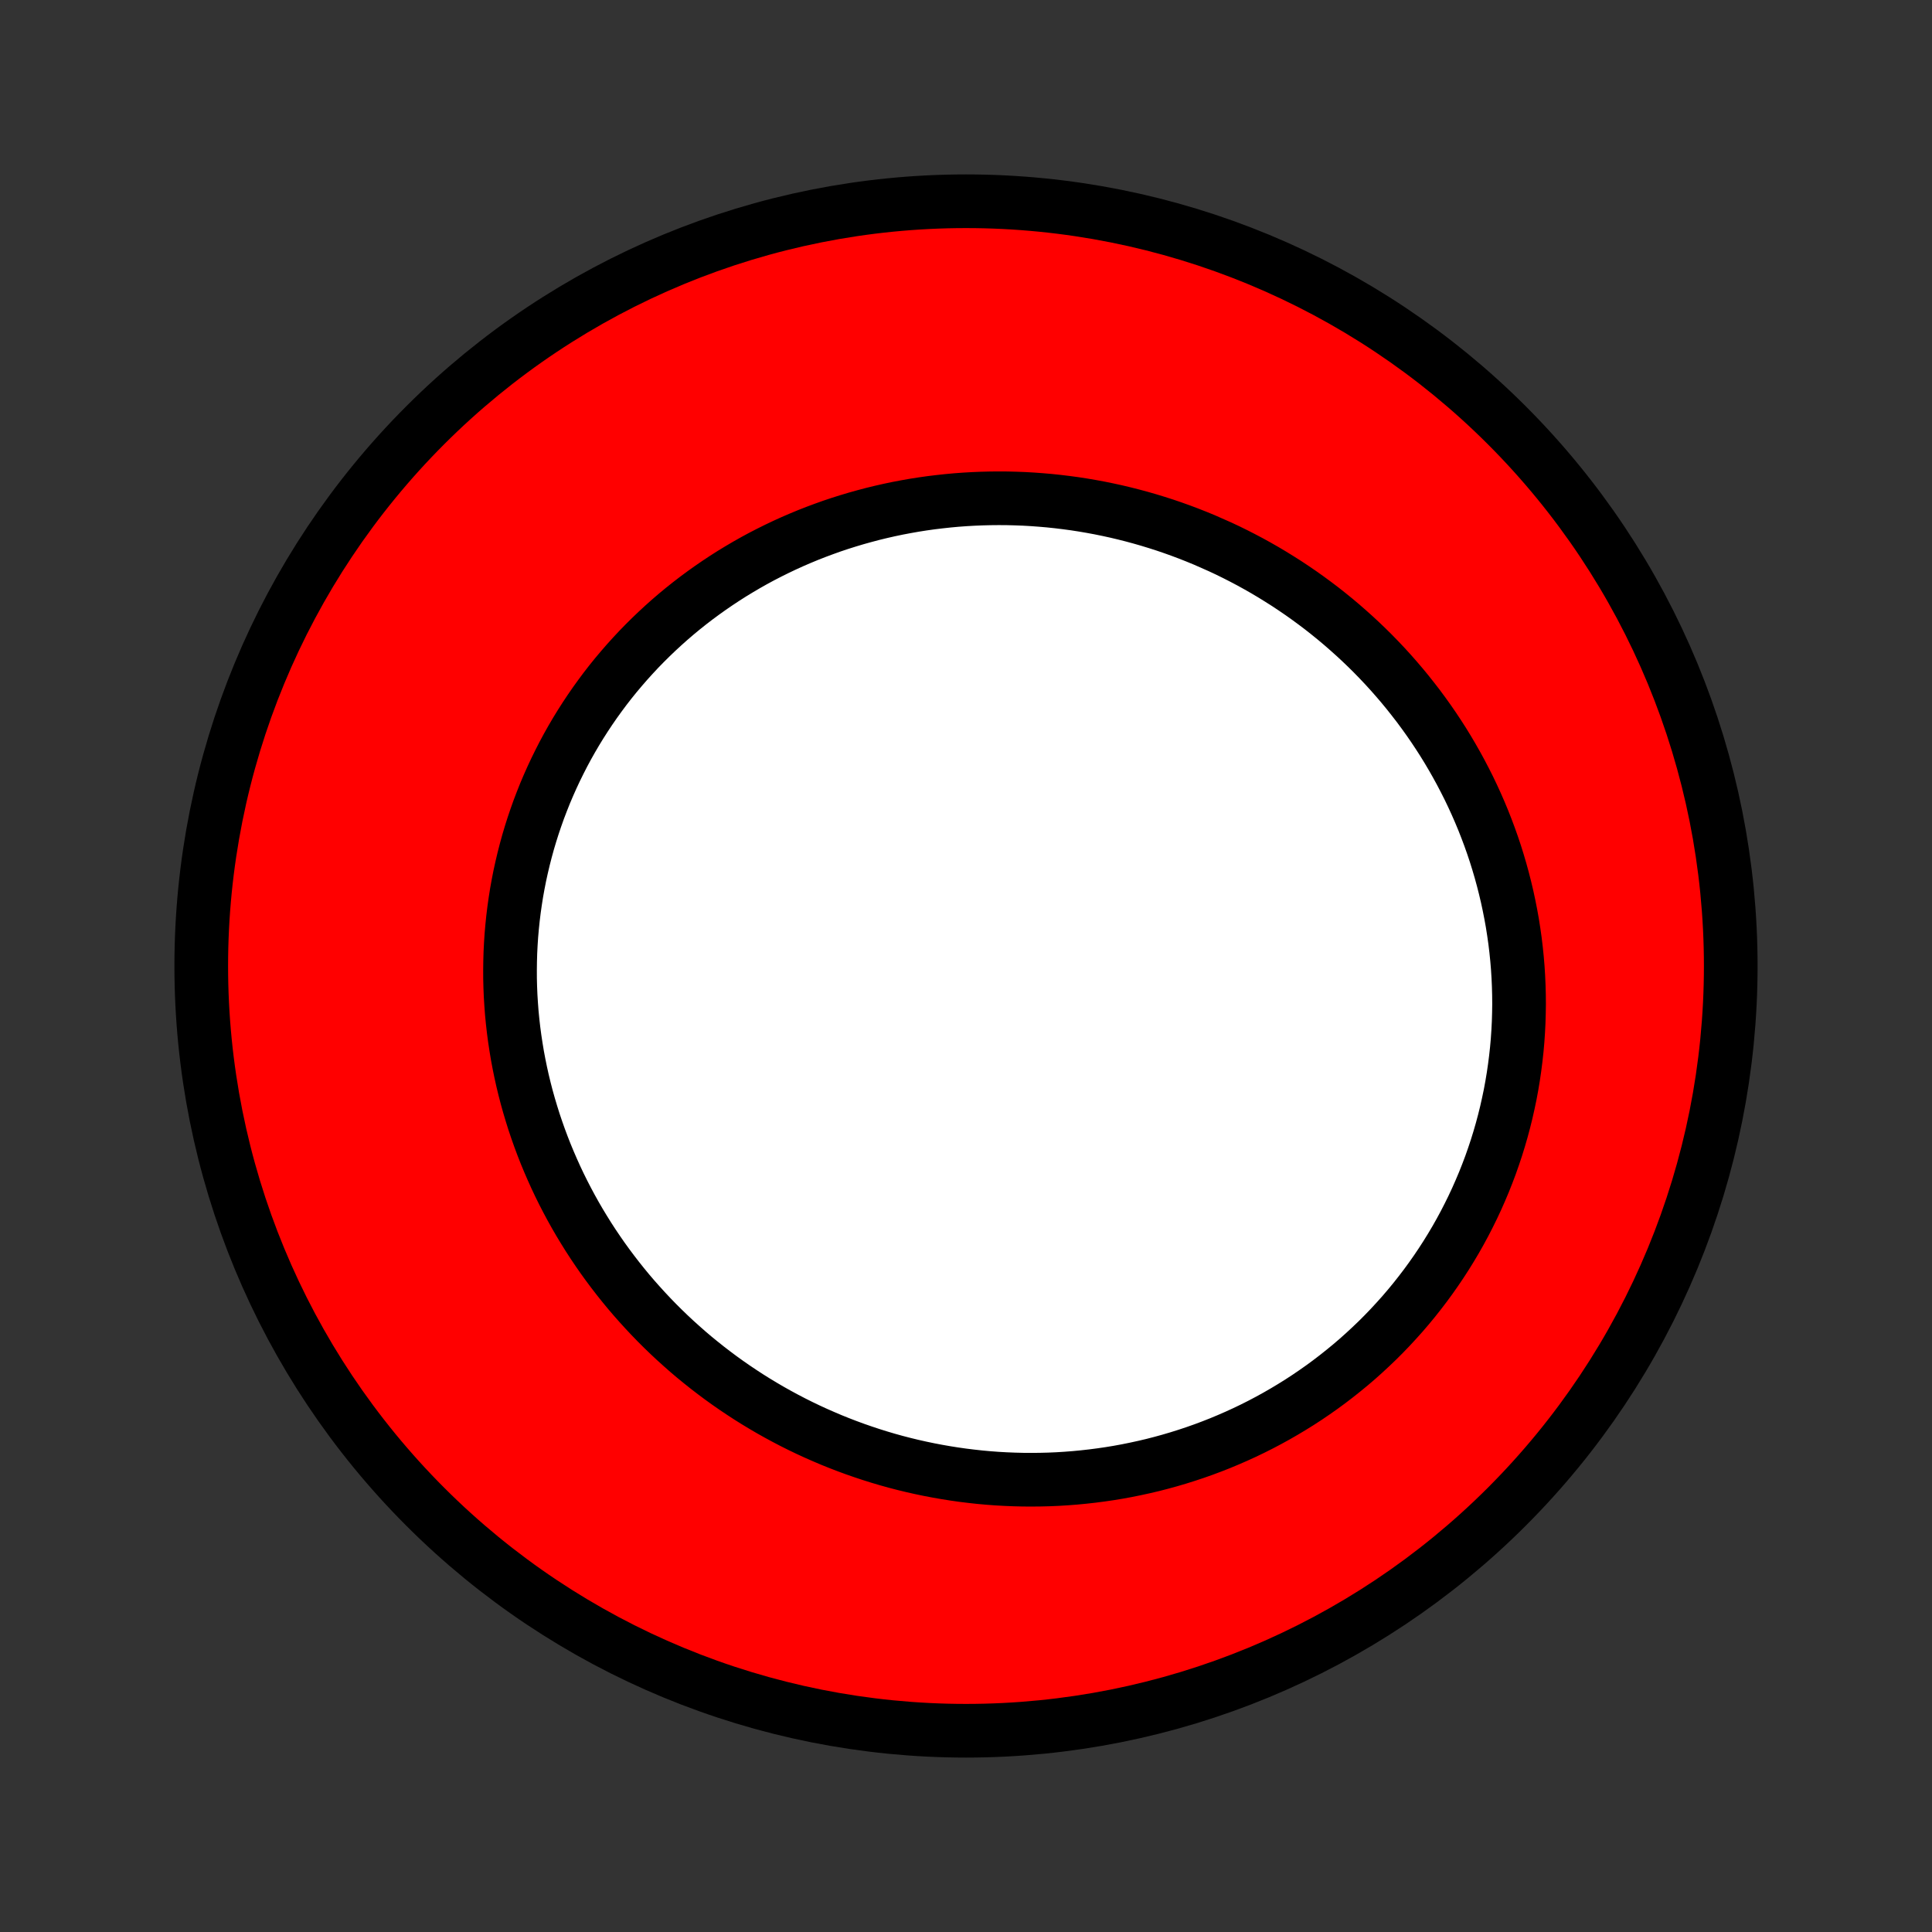 <?xml version="1.0" encoding="utf-8" standalone="no"?>
<!DOCTYPE svg PUBLIC "-//W3C//DTD SVG 1.1//EN"
  "http://www.w3.org/Graphics/SVG/1.1/DTD/svg11.dtd">
<!-- Created with matplotlib (http://matplotlib.org/) -->
<svg height="72pt" version="1.1" viewBox="0 0 72 72" width="72pt" xmlns="http://www.w3.org/2000/svg" xmlns:xlink="http://www.w3.org/1999/xlink">
 <rect x="0" y="0" width="72" height="72" fill="#333333" stroke="none"/>
 <defs>
  <style type="text/css">
*{stroke-linecap:butt;stroke-linejoin:round;}
  </style>
 </defs>
 <g id="figure_1">
  <g id="patch_1">
   <path d="
M0 72
L72 72
L72 0
L0 0
z
" style="fill:none;"/>
  </g>
  <g id="axes_1">
   <g id="PatchCollection_1">
    <defs>
     <path d="
M36 -7.5
C43.558 -7.5 50.808 -10.503 56.153 -15.848
C61.497 -21.192 64.5 -28.442 64.5 -36
C64.5 -43.558 61.497 -50.808 56.153 -56.153
C50.808 -61.497 43.558 -64.5 36 -64.5
C28.442 -64.5 21.192 -61.497 15.848 -56.153
C10.503 -50.808 7.5 -43.558 7.5 -36
C7.5 -28.442 10.503 -21.192 15.848 -15.848
C21.192 -10.503 28.442 -7.5 36 -7.5
z
" id="C0_0_a811fe30f3"/>
     <path d="
M44.884 -51.878
L44.593 -51.998
L44.299 -52.114
L44.004 -52.225
L43.708 -52.331
L43.409 -52.433
L43.109 -52.529
L42.808 -52.621
L42.505 -52.708
L42.202 -52.79
L41.897 -52.867
L41.59 -52.94
L41.283 -53.007
L40.974 -53.07
L40.665 -53.127
L40.355 -53.18
L40.044 -53.228
L39.732 -53.27
L39.419 -53.308
L39.106 -53.341
L38.792 -53.368
L38.478 -53.391
L38.164 -53.409
L37.849 -53.421
L37.534 -53.429
L37.219 -53.431
L36.904 -53.428
L36.588 -53.42
L36.273 -53.407
L35.958 -53.389
L35.643 -53.366
L35.329 -53.337
L35.015 -53.303
L34.701 -53.265
L34.388 -53.221
L34.076 -53.172
L33.764 -53.117
L33.453 -53.058
L33.143 -52.993
L32.834 -52.923
L32.526 -52.848
L32.22 -52.767
L31.914 -52.682
L31.61 -52.591
L31.308 -52.496
L31.006 -52.395
L30.707 -52.288
L30.409 -52.177
L30.113 -52.061
L29.819 -51.939
L29.527 -51.813
L29.237 -51.681
L28.949 -51.544
L28.663 -51.402
L28.38 -51.256
L28.099 -51.104
L27.821 -50.947
L27.546 -50.785
L27.273 -50.619
L27.003 -50.447
L26.737 -50.271
L26.473 -50.09
L26.212 -49.904
L25.955 -49.714
L25.701 -49.519
L25.45 -49.319
L25.203 -49.115
L24.96 -48.906
L24.721 -48.693
L24.485 -48.475
L24.253 -48.253
L24.025 -48.027
L23.801 -47.797
L23.582 -47.562
L23.367 -47.324
L23.156 -47.081
L22.949 -46.835
L22.747 -46.585
L22.55 -46.331
L22.358 -46.073
L22.17 -45.812
L21.987 -45.547
L21.809 -45.279
L21.636 -45.008
L21.468 -44.734
L21.305 -44.456
L21.147 -44.175
L20.995 -43.892
L20.848 -43.605
L20.706 -43.316
L20.57 -43.025
L20.439 -42.731
L20.313 -42.434
L20.194 -42.135
L20.079 -41.834
L19.971 -41.531
L19.868 -41.226
L19.771 -40.92
L19.679 -40.611
L19.594 -40.301
L19.514 -39.989
L19.44 -39.676
L19.371 -39.362
L19.309 -39.047
L19.252 -38.73
L19.202 -38.413
L19.157 -38.094
L19.118 -37.776
L19.085 -37.456
L19.057 -37.136
L19.036 -36.816
L19.02 -36.495
L19.011 -36.174
L19.007 -35.854
L19.008 -35.533
L19.016 -35.212
L19.029 -34.892
L19.049 -34.573
L19.073 -34.253
L19.104 -33.935
L19.14 -33.617
L19.182 -33.3
L19.23 -32.983
L19.282 -32.668
L19.341 -32.354
L19.405 -32.041
L19.474 -31.73
L19.549 -31.42
L19.629 -31.111
L19.715 -30.804
L19.806 -30.499
L19.901 -30.195
L20.003 -29.893
L20.109 -29.593
L20.22 -29.296
L20.336 -29
L20.458 -28.706
L20.584 -28.415
L20.715 -28.125
L20.85 -27.839
L20.991 -27.554
L21.136 -27.273
L21.286 -26.993
L21.44 -26.717
L21.599 -26.443
L21.763 -26.172
L21.93 -25.904
L22.102 -25.639
L22.279 -25.376
L22.459 -25.117
L22.644 -24.861
L22.833 -24.608
L23.026 -24.358
L23.223 -24.111
L23.423 -23.868
L23.628 -23.628
L23.837 -23.392
L24.049 -23.159
L24.265 -22.929
L24.484 -22.703
L24.707 -22.481
L24.934 -22.262
L25.164 -22.047
L25.398 -21.836
L25.634 -21.628
L25.874 -21.424
L26.118 -21.225
L26.364 -21.029
L26.614 -20.837
L26.866 -20.649
L27.122 -20.465
L27.381 -20.285
L27.642 -20.11
L27.906 -19.938
L28.173 -19.771
L28.443 -19.608
L28.715 -19.449
L28.99 -19.295
L29.267 -19.145
L29.547 -18.999
L29.829 -18.858
L30.114 -18.721
L30.401 -18.589
L30.69 -18.462
L30.981 -18.338
L31.274 -18.22
L31.57 -18.106
L31.867 -17.997
L32.166 -17.893
L32.467 -17.793
L32.77 -17.698
L33.074 -17.608
L33.38 -17.523
L33.688 -17.443
L33.997 -17.368
L34.308 -17.298
L34.62 -17.233
L34.933 -17.173
L35.248 -17.118
L35.563 -17.068
L35.88 -17.023
L36.198 -16.984
L36.516 -16.949
L36.836 -16.92
L37.156 -16.896
L37.477 -16.878
L37.799 -16.865
L38.121 -16.857
L38.443 -16.855
L38.766 -16.858
L39.089 -16.866
L39.413 -16.88
L39.736 -16.9
L40.06 -16.925
L40.383 -16.956
L40.706 -16.992
L41.029 -17.034
L41.352 -17.081
L41.674 -17.134
L41.996 -17.193
L42.316 -17.258
L42.637 -17.328
L42.956 -17.403
L43.274 -17.485
L43.591 -17.572
L43.907 -17.665
L44.222 -17.764
L44.535 -17.868
L44.847 -17.978
L45.157 -18.094
L45.465 -18.215
L45.772 -18.343
L46.077 -18.476
L46.379 -18.614
L46.679 -18.758
L46.977 -18.908
L47.273 -19.064
L47.566 -19.225
L47.856 -19.392
L48.143 -19.564
L48.428 -19.741
L48.709 -19.924
L48.987 -20.113
L49.263 -20.307
L49.534 -20.506
L49.802 -20.711
L50.066 -20.921
L50.327 -21.135
L50.584 -21.355
L50.837 -21.581
L51.085 -21.811
L51.33 -22.045
L51.57 -22.285
L51.805 -22.529
L52.036 -22.779
L52.263 -23.032
L52.484 -23.29
L52.701 -23.553
L52.912 -23.82
L53.119 -24.091
L53.32 -24.366
L53.516 -24.645
L53.707 -24.928
L53.892 -25.214
L54.072 -25.505
L54.246 -25.798
L54.414 -26.095
L54.577 -26.396
L54.733 -26.7
L54.884 -27.006
L55.029 -27.316
L55.167 -27.628
L55.3 -27.943
L55.426 -28.26
L55.547 -28.58
L55.66 -28.902
L55.768 -29.226
L55.869 -29.552
L55.964 -29.88
L56.052 -30.209
L56.134 -30.54
L56.209 -30.873
L56.279 -31.206
L56.341 -31.541
L56.397 -31.877
L56.446 -32.213
L56.489 -32.55
L56.526 -32.888
L56.556 -33.226
L56.579 -33.565
L56.596 -33.903
L56.606 -34.242
L56.611 -34.58
L56.608 -34.918
L56.599 -35.255
L56.584 -35.593
L56.563 -35.929
L56.535 -36.265
L56.501 -36.599
L56.461 -36.933
L56.414 -37.265
L56.362 -37.597
L56.303 -37.926
L56.238 -38.255
L56.168 -38.581
L56.091 -38.906
L56.009 -39.229
L55.921 -39.55
L55.827 -39.87
L55.728 -40.187
L55.623 -40.501
L55.512 -40.814
L55.396 -41.123
L55.275 -41.431
L55.148 -41.736
L55.016 -42.038
L54.879 -42.337
L54.737 -42.634
L54.589 -42.927
L54.437 -43.218
L54.28 -43.505
L54.118 -43.79
L53.952 -44.071
L53.781 -44.349
L53.605 -44.623
L53.425 -44.894
L53.24 -45.162
L53.051 -45.426
L52.858 -45.687
L52.66 -45.943
L52.459 -46.197
L52.254 -46.446
L52.044 -46.692
L51.831 -46.934
L51.614 -47.172
L51.393 -47.406
L51.169 -47.636
L50.941 -47.862
L50.709 -48.084
L50.474 -48.302
L50.236 -48.515
L49.995 -48.725
L49.75 -48.931
L49.502 -49.132
L49.252 -49.329
L48.998 -49.521
L48.741 -49.71
L48.482 -49.894
L48.22 -50.073
L47.955 -50.249
L47.687 -50.419
L47.417 -50.586
L47.145 -50.748
L46.87 -50.905
L46.593 -51.058
L46.313 -51.206
L46.031 -51.35
L45.748 -51.489
L45.462 -51.623
z
" id="C0_1_4224f2163e"/>
    </defs>
    <g clip-path="url(#p1bffca34e9)">
     <use style="fill:#ff0000;stroke:#000000;stroke-width:2.0;" x="0.0" xlink:href="#C0_0_a811fe30f3" y="72.0"/>
    </g>
    <g clip-path="url(#p1bffca34e9)">
     <use style="fill:#ffffff;stroke:#000000;stroke-width:2.0;" x="0.0" xlink:href="#C0_1_4224f2163e" y="72.0"/>
    </g>
   </g>
  </g>
 </g>
 <defs>
  <clipPath id="p1bffca34e9">
   <rect height="72.0" width="72.0" x="0.0" y="0.0"/>
  </clipPath>
 </defs>
</svg>
